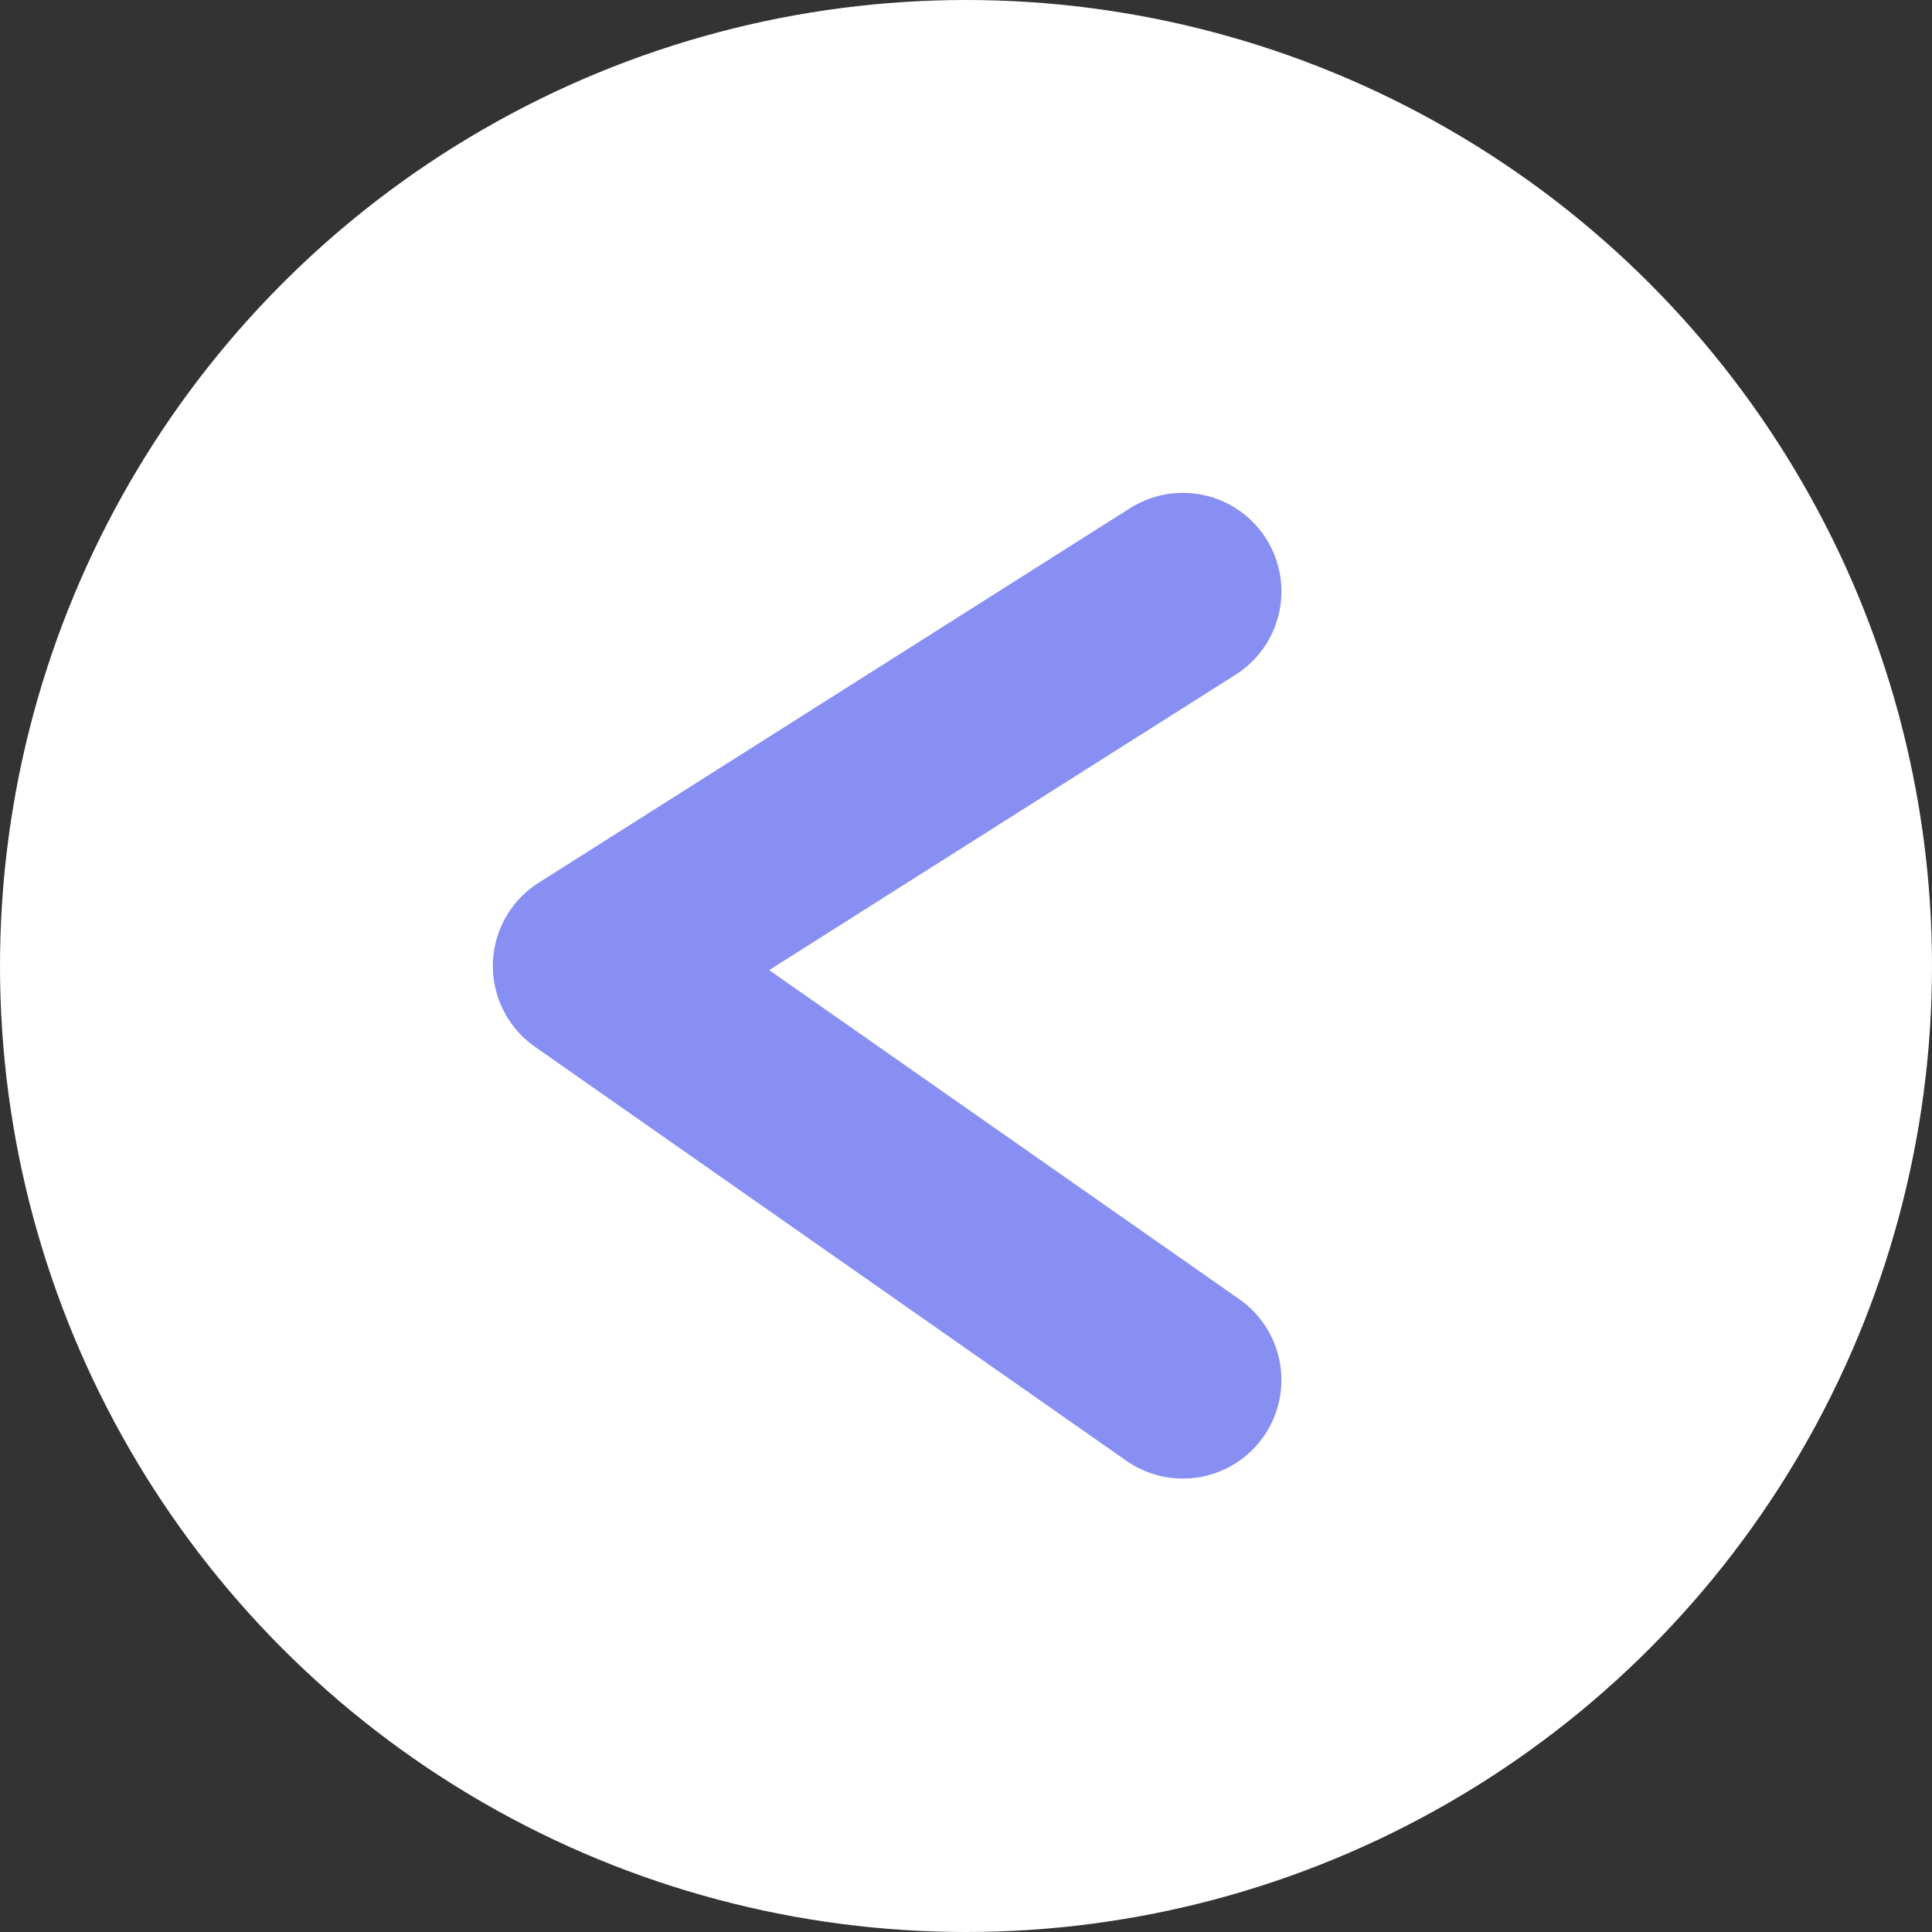 <svg width="49" height="49" viewBox="0 0 49 49" fill="none" xmlns="http://www.w3.org/2000/svg">
<rect x="0" y="0" width="49" height="49" fill="#333333" stroke="none"/>
<circle cx="24.5" cy="24.5" r="24.5" fill="white"/>
<path d="M30 15L15 24.5L30 35" stroke="#888FF2" stroke-width="5" stroke-linecap="round" stroke-linejoin="round"/>
</svg>
